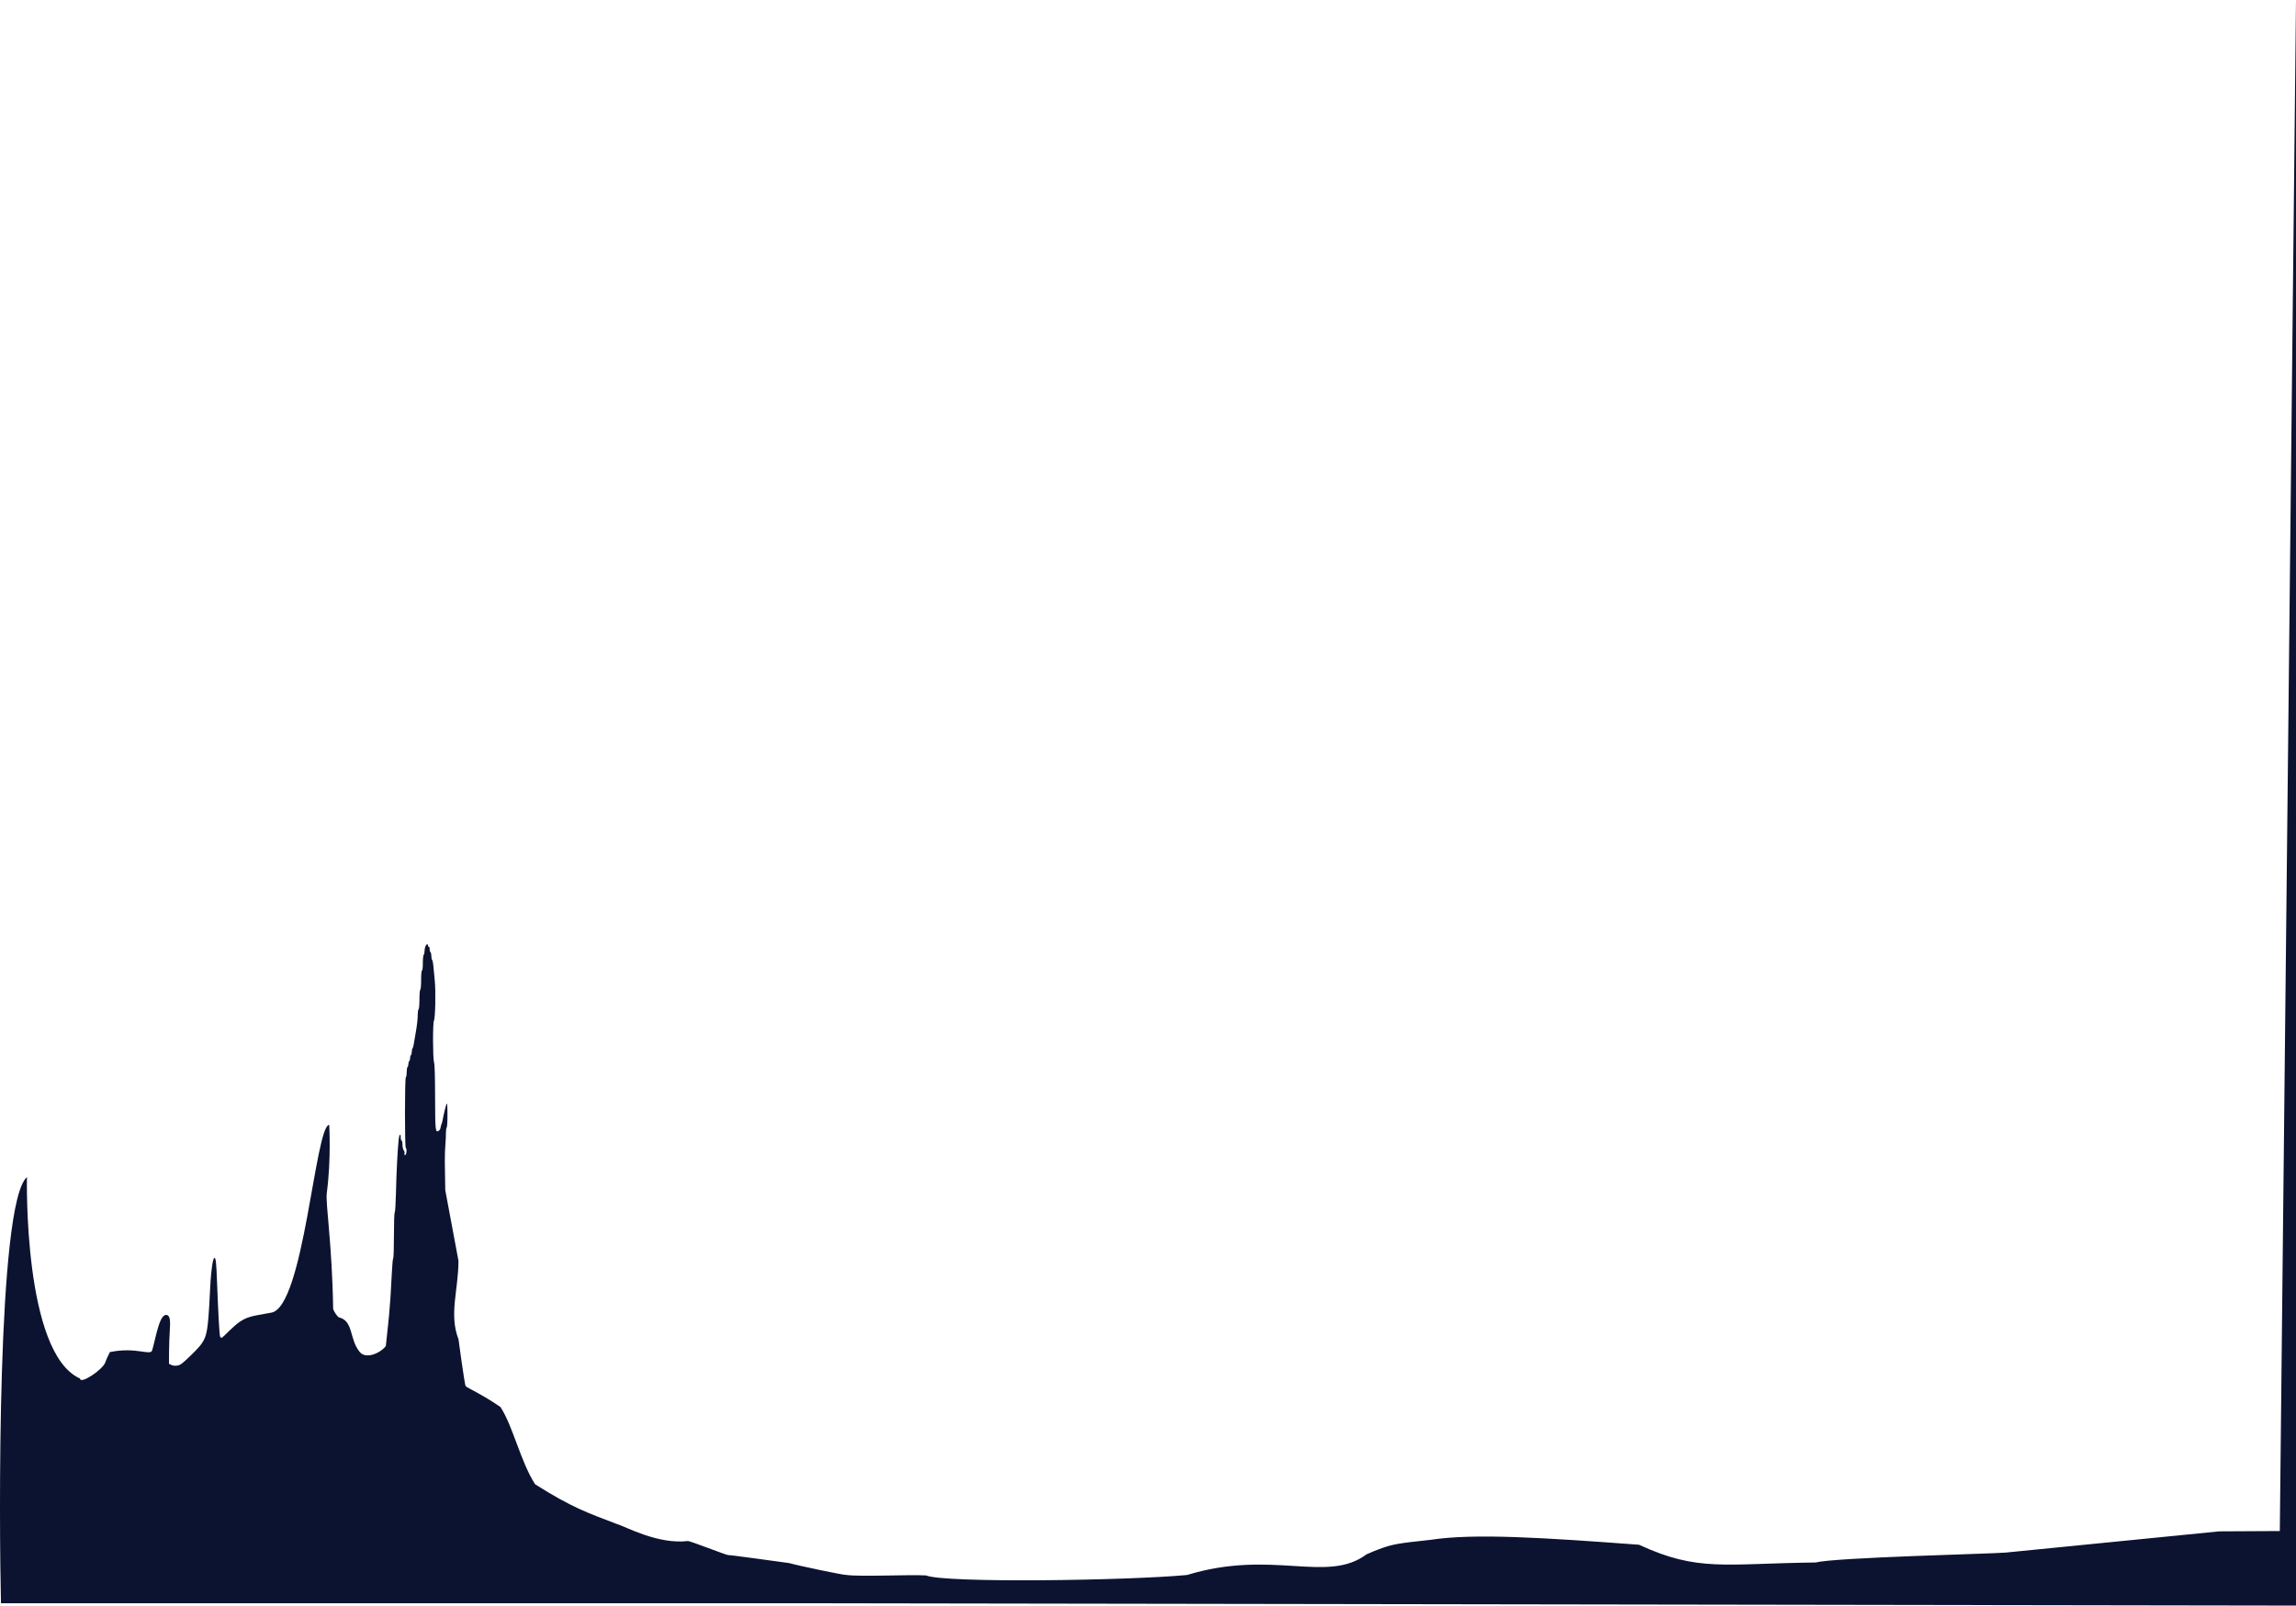 <?xml version="1.0" encoding="UTF-8" standalone="no"?>
<!-- Created with Inkscape (http://www.inkscape.org/) -->

<svg
   xmlns:dc="http://purl.org/dc/elements/1.1/"
   xmlns:cc="http://creativecommons.org/ns#"
   xmlns:rdf="http://www.w3.org/1999/02/22-rdf-syntax-ns#"
   xmlns:svg="http://www.w3.org/2000/svg"
   xmlns="http://www.w3.org/2000/svg"
   xmlns:sodipodi="http://sodipodi.sourceforge.net/DTD/sodipodi-0.dtd"
   xmlns:inkscape="http://www.inkscape.org/namespaces/inkscape"
   width="378.668mm"
   height="264.848mm"
   viewBox="0 0 378.668 264.848"
   version="1.1"
   id="svg7801"
   inkscape:version="0.92.4 (5da689c313, 2019-01-14)"
   sodipodi:docname="parallax6.svg">
  <defs
     id="defs7795" />
  <sodipodi:namedview
     id="base"
     pagecolor="#ffffff"
     bordercolor="#666666"
     borderopacity="1.0"
     inkscape:pageopacity="0.0"
     inkscape:pageshadow="2"
     inkscape:zoom="0.35"
     inkscape:cx="882.73326"
     inkscape:cy="220.49999"
     inkscape:document-units="mm"
     inkscape:current-layer="layer1"
     showgrid="false"
     inkscape:window-width="1858"
     inkscape:window-height="1057"
     inkscape:window-x="54"
     inkscape:window-y="-8"
     inkscape:window-maximized="1" />
  <g
     inkscape:label="Calque 1"
     inkscape:groupmode="layer"
     id="layer1"
     transform="translate(260.393,148.388)">
    <path
       style="opacity:1;fill:#0b1331;fill-opacity:1;fill-rule:nonzero;stroke:none;stroke-width:0.777;stroke-miterlimit:4;stroke-dasharray:none;stroke-opacity:1"
       d="m -247.188,79.005 c 7.2e-4,1.041 3.851,-1.506 4.189,-2.736 0.101,-0.369 0.648,-1.455 0.73,-1.625 4.364,-0.904 6.69,0.668 6.972,-0.292 0.677,-2.35 1.253,-6.322 2.523,-5.79 0.391,0.209 0.507,0.794 0.385,2.527 -0.061,0.859 -0.117,2.445 -0.124,3.524 l -0.013,1.962 0.399,0.191 c 0.257,0.124 0.606,0.16 0.982,0.102 0.506,-0.078 0.807,-0.306 2.279,-1.732 2.308,-2.236 2.572,-2.817 2.852,-6.272 0.081,-1.003 0.181,-2.644 0.222,-3.647 0.144,-3.508 0.467,-6.102 0.76,-6.102 0.239,0 0.313,0.702 0.44,4.138 0.177,4.785 0.387,8.538 0.494,8.817 0.049,0.127 0.155,0.232 0.237,0.232 0.081,0 0.69,-0.559 1.353,-1.242 2.534,-2.453 3.303,-2.241 6.886,-2.925 5.343,-1.013 7.188,-30.761 9.522,-30.98 0,0 0.352,5.545 -0.397,11.258 -0.228,1.743 0.89,8.456 1.049,19.12 0.127,0.411 0.594,1.118 0.902,1.366 2.496,0.58 1.712,3.55 3.469,5.713 1.105,1.361 3.642,0.023 4.317,-0.976 0.386,-3.801 0.682,-5.433 1.001,-12.246 0.054,-1.179 0.152,-2.177 0.217,-2.218 0.065,-0.04 0.118,-1.73 0.118,-3.754 0,-2.173 0.055,-3.736 0.135,-3.816 0.074,-0.074 0.166,-1.581 0.204,-3.36 0.067,-3.143 0.266,-7.035 0.441,-8.66 0.095,-0.879 0.342,-1.107 0.342,-0.316 0,0.27 0.063,0.491 0.14,0.491 0.077,0 0.142,0.3 0.145,0.666 0.002,0.366 0.097,0.789 0.211,0.94 0.114,0.15 0.171,0.387 0.126,0.526 -0.05,0.159 -0.01,0.253 0.11,0.253 0.222,0 0.313,-1.067 0.102,-1.197 -0.185,-0.114 -0.178,-11.524 0.008,-11.639 0.077,-0.048 0.14,-0.426 0.14,-0.842 0,-0.415 0.063,-0.794 0.14,-0.842 0.077,-0.048 0.14,-0.269 0.14,-0.491 0,-0.222 0.063,-0.443 0.14,-0.491 0.077,-0.048 0.14,-0.269 0.14,-0.491 0,-0.222 0.063,-0.443 0.14,-0.491 0.077,-0.048 0.14,-0.291 0.14,-0.541 0,-0.25 0.057,-0.515 0.126,-0.588 0.069,-0.073 0.159,-0.386 0.2,-0.694 0.041,-0.309 0.202,-1.256 0.358,-2.104 0.156,-0.849 0.287,-1.997 0.291,-2.552 0.004,-0.555 0.07,-1.048 0.147,-1.095 0.08,-0.049 0.14,-0.747 0.14,-1.613 0,-0.866 0.061,-1.564 0.14,-1.613 0.08,-0.049 0.14,-0.75 0.14,-1.621 0,-0.93 0.055,-1.535 0.14,-1.535 0.083,0 0.14,-0.512 0.14,-1.254 0,-0.69 0.063,-1.293 0.14,-1.341 0.077,-0.048 0.142,-0.351 0.145,-0.675 0.004,-0.534 0.24,-1.079 0.467,-1.079 0.049,0 0.09,0.095 0.09,0.21 0,0.116 0.063,0.21 0.14,0.21 0.077,0 0.14,0.186 0.14,0.413 0,0.227 0.063,0.452 0.14,0.499 0.077,0.048 0.14,0.323 0.14,0.611 0,0.289 0.058,0.585 0.128,0.658 0.071,0.073 0.163,0.512 0.204,0.975 0.042,0.463 0.146,1.568 0.233,2.455 0.177,1.823 0.086,6.162 -0.138,6.581 -0.207,0.387 -0.194,6.252 0.015,6.887 0.109,0.332 0.166,2.198 0.175,5.778 0.014,5.563 0.046,5.851 0.614,5.496 0.133,-0.083 0.26,-0.303 0.283,-0.488 0.022,-0.185 0.097,-0.463 0.166,-0.617 0.069,-0.154 0.155,-0.47 0.192,-0.701 0.115,-0.72 0.483,-2.228 0.633,-2.595 0.107,-0.263 0.145,0.167 0.152,1.71 0.005,1.233 -0.048,2.096 -0.131,2.148 -0.08,0.05 -0.14,0.764 -0.14,1.664 -0.284,3.851 -0.129,4.023 -0.094,8.671 0.122,0.733 2.139,11.408 2.178,11.66 -0.002,4.816 -1.592,8.848 0.007,12.95 0,0.104 1.023,7.597 1.182,7.741 0.395,0.357 2.774,1.381 5.74,3.442 2.073,3.167 3.278,8.925 5.708,12.735 6.08,3.863 8.792,4.759 13.454,6.543 1.352,0.372 6.747,3.417 11.737,2.824 0.334,-0.056 6.382,2.348 6.652,2.312 0.27,-0.036 8.544,1.116 10.048,1.321 1.405,0.403 9.115,2.025 9.424,1.956 2.387,0.328 10.204,-0.077 13.152,0.082 3.123,1.286 32.975,0.862 43.051,-0.069 14.139,-4.315 23.041,1.482 29.613,-3.41 0.694,-0.327 1.84,-0.79 2.545,-1.03 1.945,-0.661 2.671,-0.785 7.999,-1.36 7.222,-1.112 18.678,-0.359 34.399,0.808 9.751,4.521 14.078,3.102 29.157,2.925 3.242,-0.844 29.283,-1.431 31.355,-1.637 l 35.175,-3.495 9.989,-0.053 2.67,-252.552 v 264.848 l -250.714,-0.39 h -127.795 c -0.298,-12.443 -0.712,-65.953 4.285,-70.293 0,0 -0.647,29.077 8.761,33.229 z"
       id="path7784"
       inkscape:connector-curvature="0"
       sodipodi:nodetypes="ccccccccsccsssscsccssccscccssccsscccsccscscscscccccscsssccsssscsccsccscccccsccccccccccscccccccccsccccccsc" />
  </g>
</svg>
